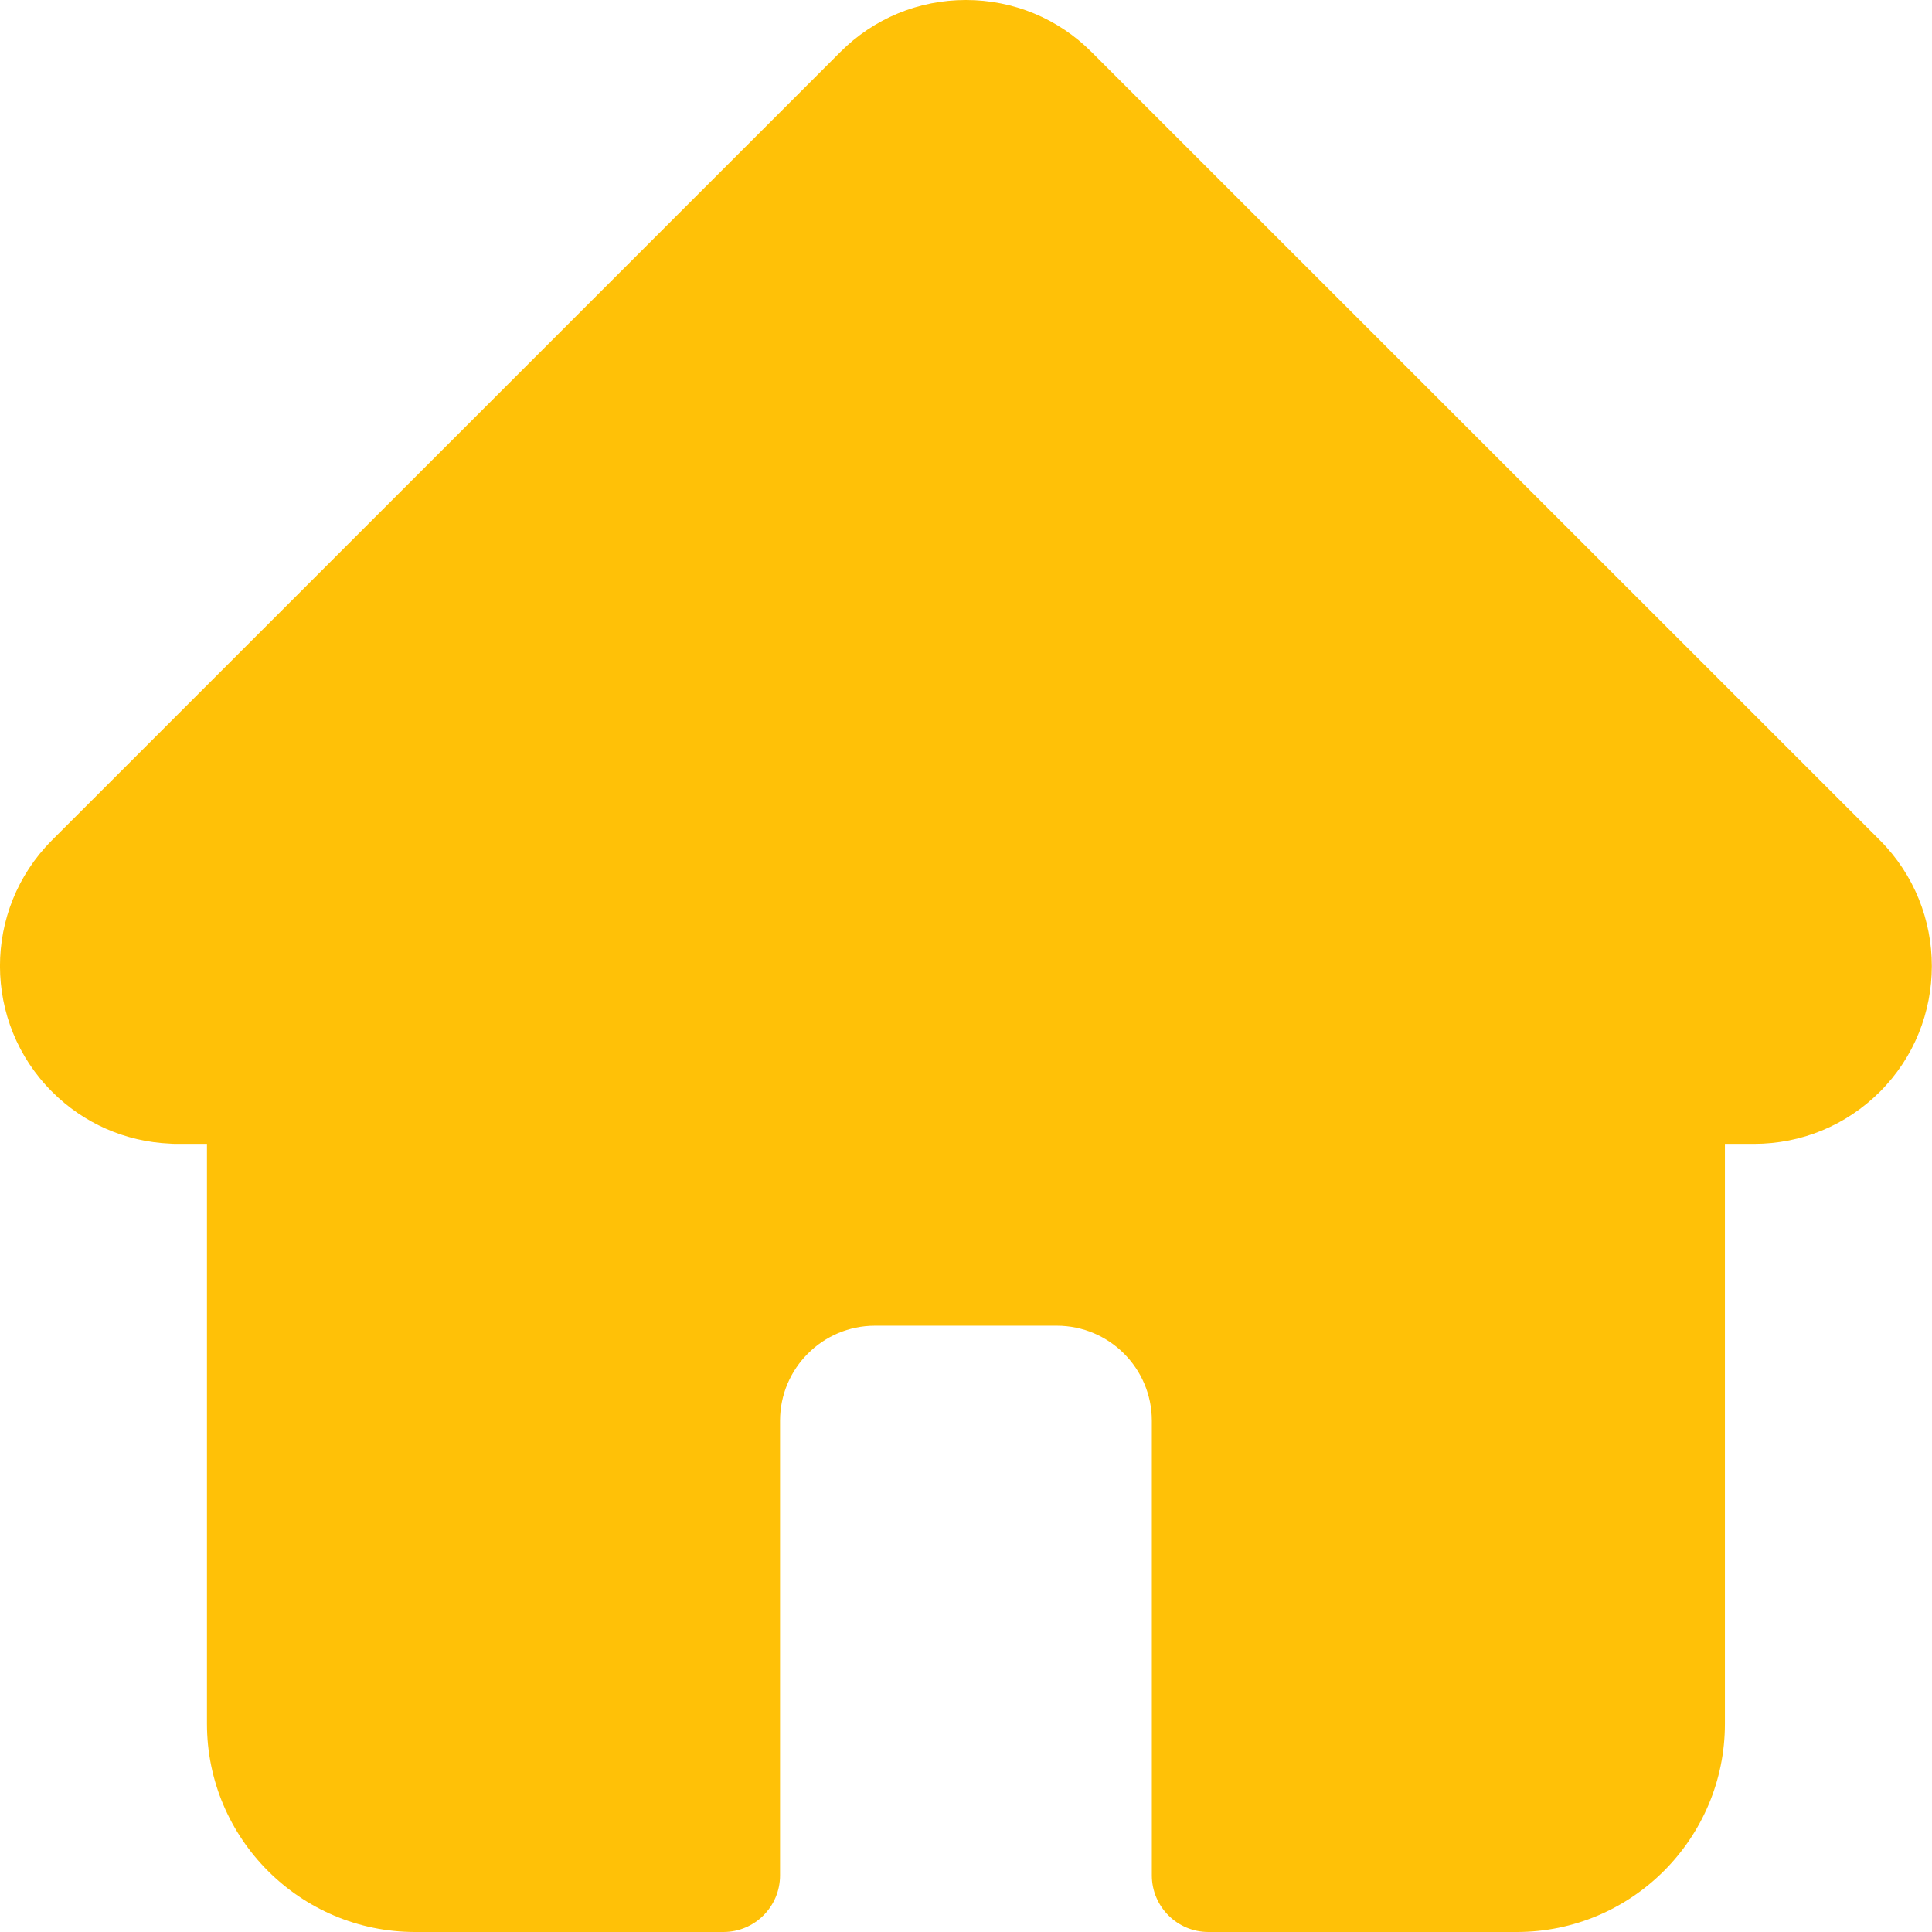 <svg width="16" height="16" viewBox="0 0 16 16" fill="none" xmlns="http://www.w3.org/2000/svg">
<g clip-path="url(#clip0_469_7013)">
<path d="M15.569 6.959L15.568 6.958L9.041 0.432C8.763 0.153 8.393 0 7.999 0C7.606 0 7.236 0.153 6.958 0.432L0.434 6.955C0.432 6.957 0.43 6.959 0.428 6.961C-0.144 7.536 -0.143 8.468 0.431 9.041C0.692 9.303 1.038 9.455 1.408 9.471C1.423 9.472 1.438 9.473 1.453 9.473H1.714V14.276C1.714 15.227 2.487 16 3.438 16H5.991C6.25 16 6.46 15.79 6.46 15.531V11.766C6.46 11.332 6.813 10.979 7.246 10.979H8.752C9.186 10.979 9.539 11.332 9.539 11.766V15.531C9.539 15.79 9.749 16 10.008 16H12.561C13.512 16 14.285 15.227 14.285 14.276V9.473H14.526C14.92 9.473 15.289 9.32 15.568 9.042C16.142 8.468 16.142 7.534 15.569 6.959Z" fill="#FFC107"/>
</g>
<defs>
<clipPath id="clip0_469_7013">
<rect width="16" height="16" fill="white"/>
</clipPath>
</defs>
</svg>
